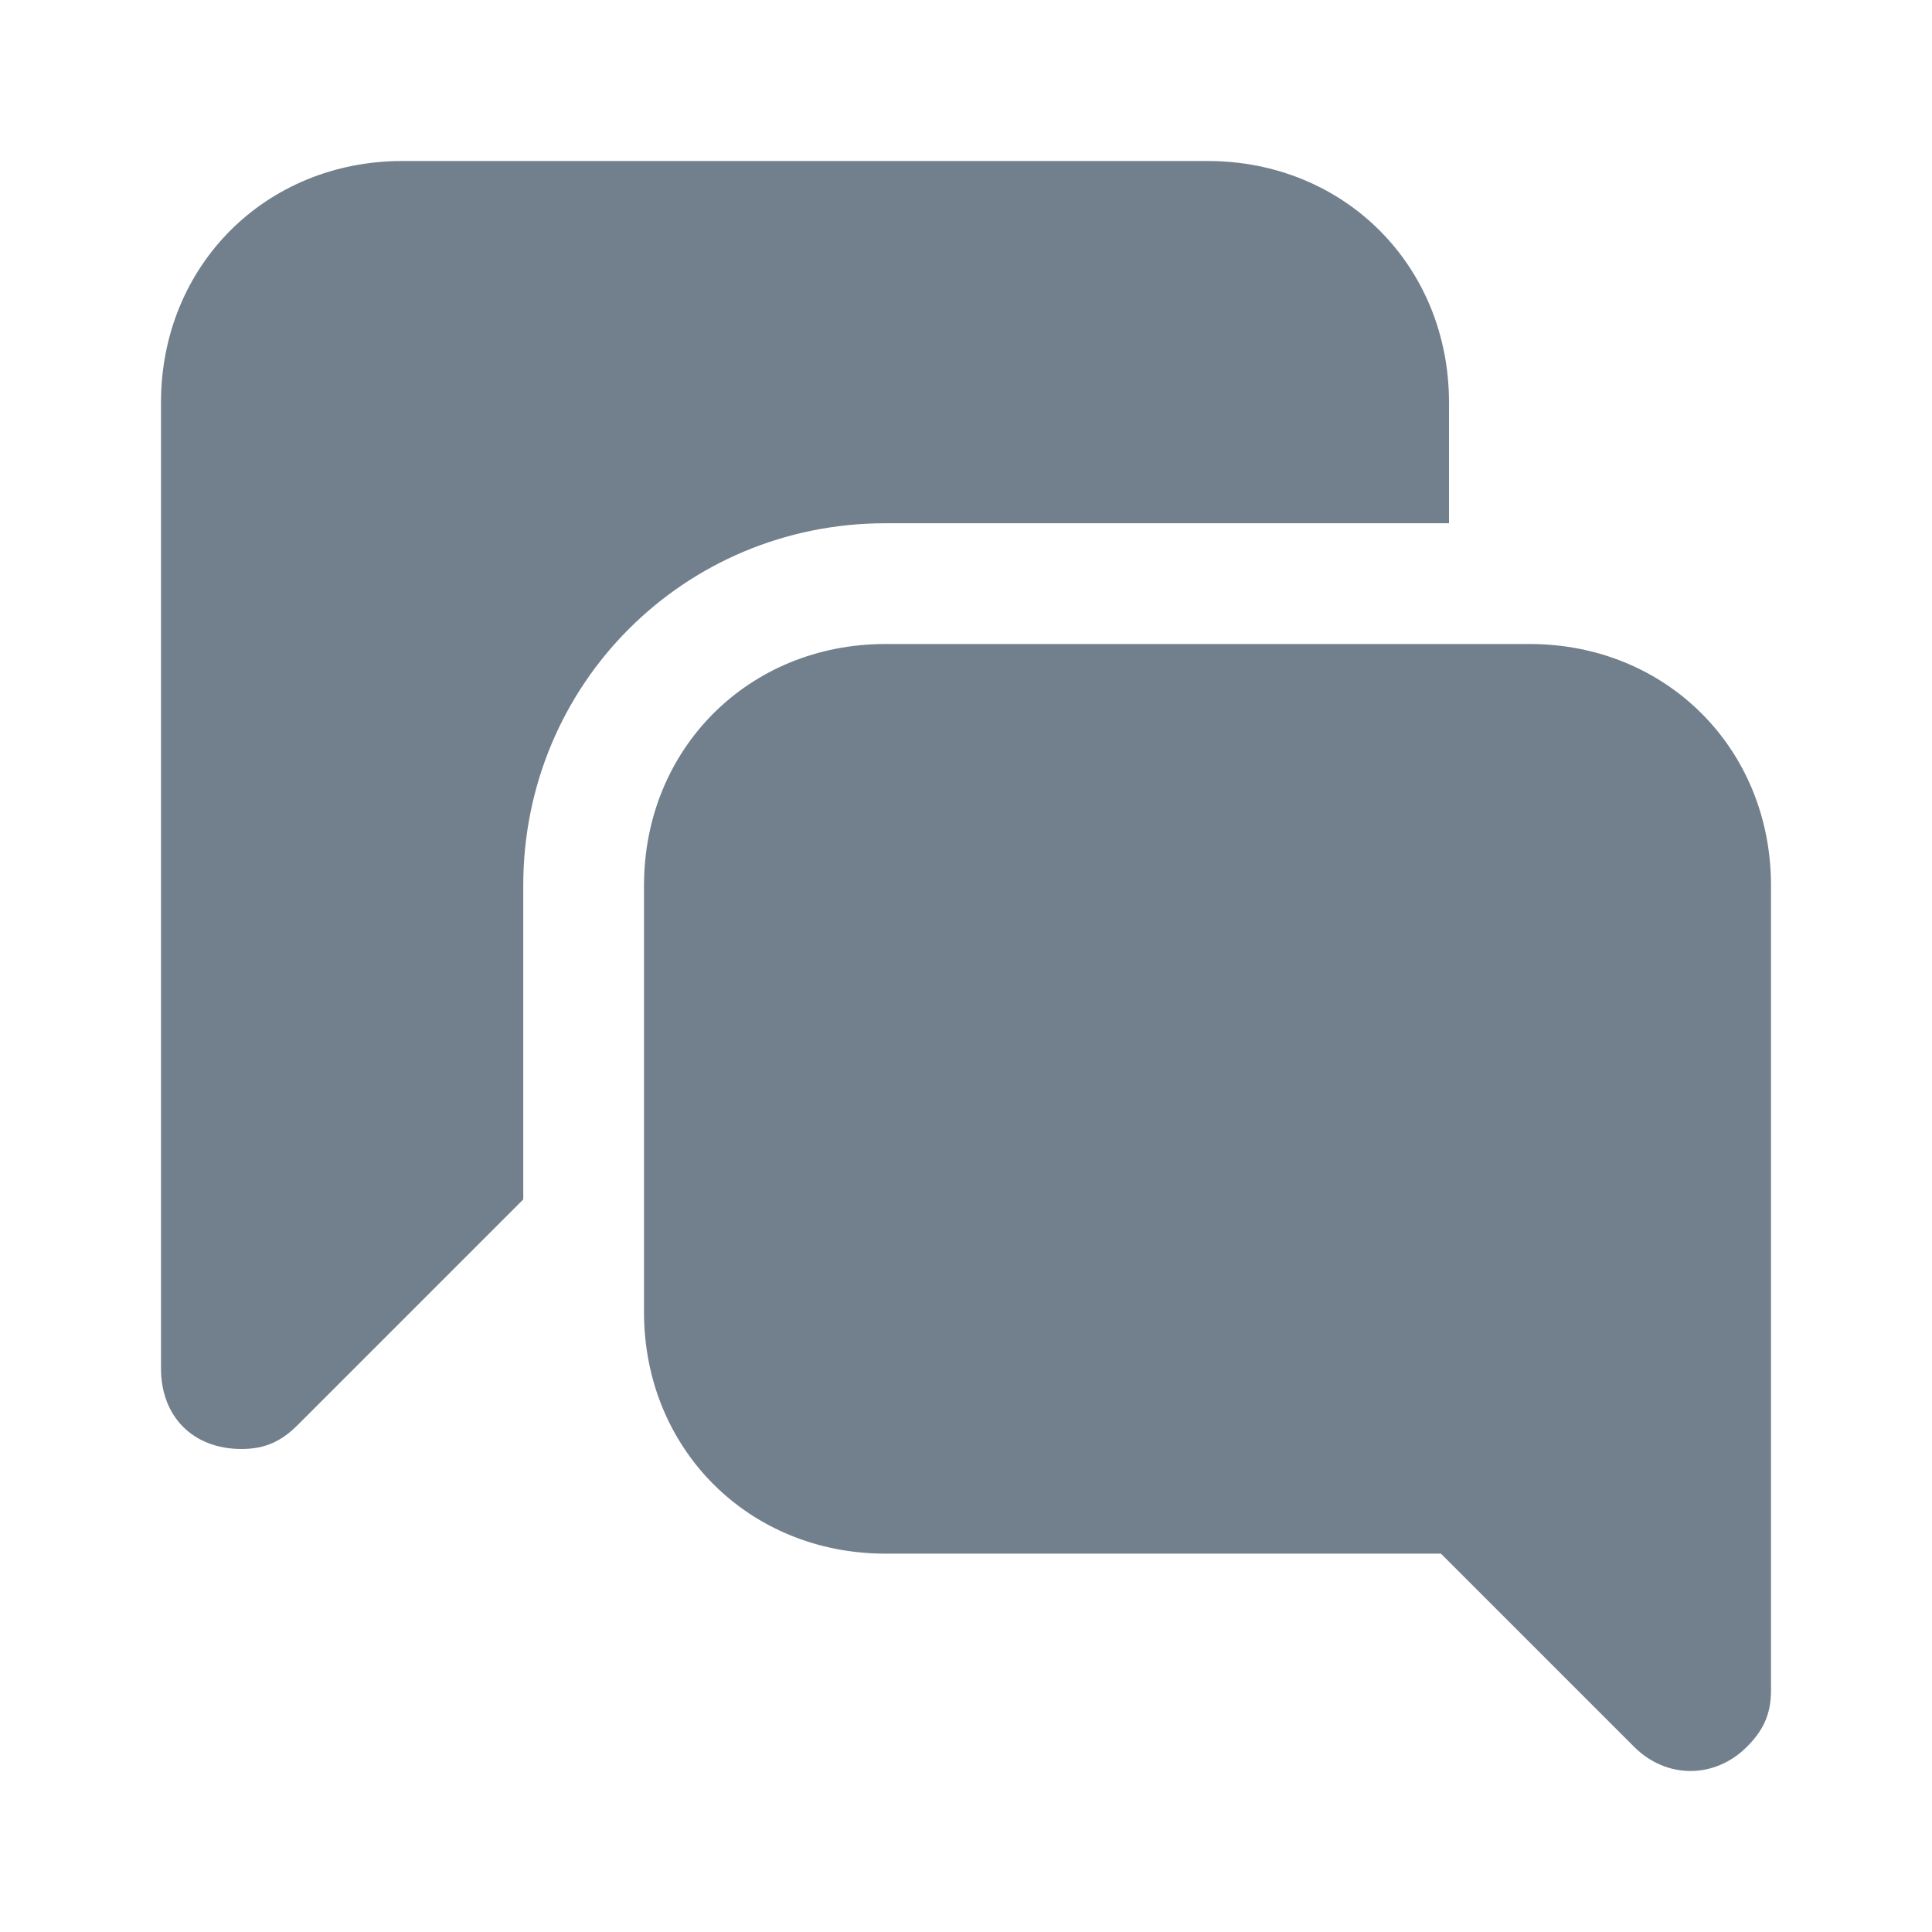 <svg xmlns="http://www.w3.org/2000/svg" enable-background="new 0 0 24 24" viewBox="0 0 24 24" id="chat">
    <path opacity="0.9" d="M19,8h-8c-1.7,0-3,1.3-3,3v5.3c0,1.7,1.3,3,3,3h6.9l2.4,2.4c0.4,0.4,1,0.4,1.4,0c0.2-0.2,0.3-0.4,0.3-0.7V11
	C22,9.3,20.7,8,19,8z M18,6.5V5c0-1.7-1.3-3-3-3H5C3.3,2,2,3.3,2,5v12c0,0.6,0.4,1,1,1c0.3,0,0.5-0.1,0.7-0.3l2.8-2.8V11
	c0-2.5,2-4.5,4.5-4.5H18z" fill="#637381" class="color000000 svgShape"></path></svg>
